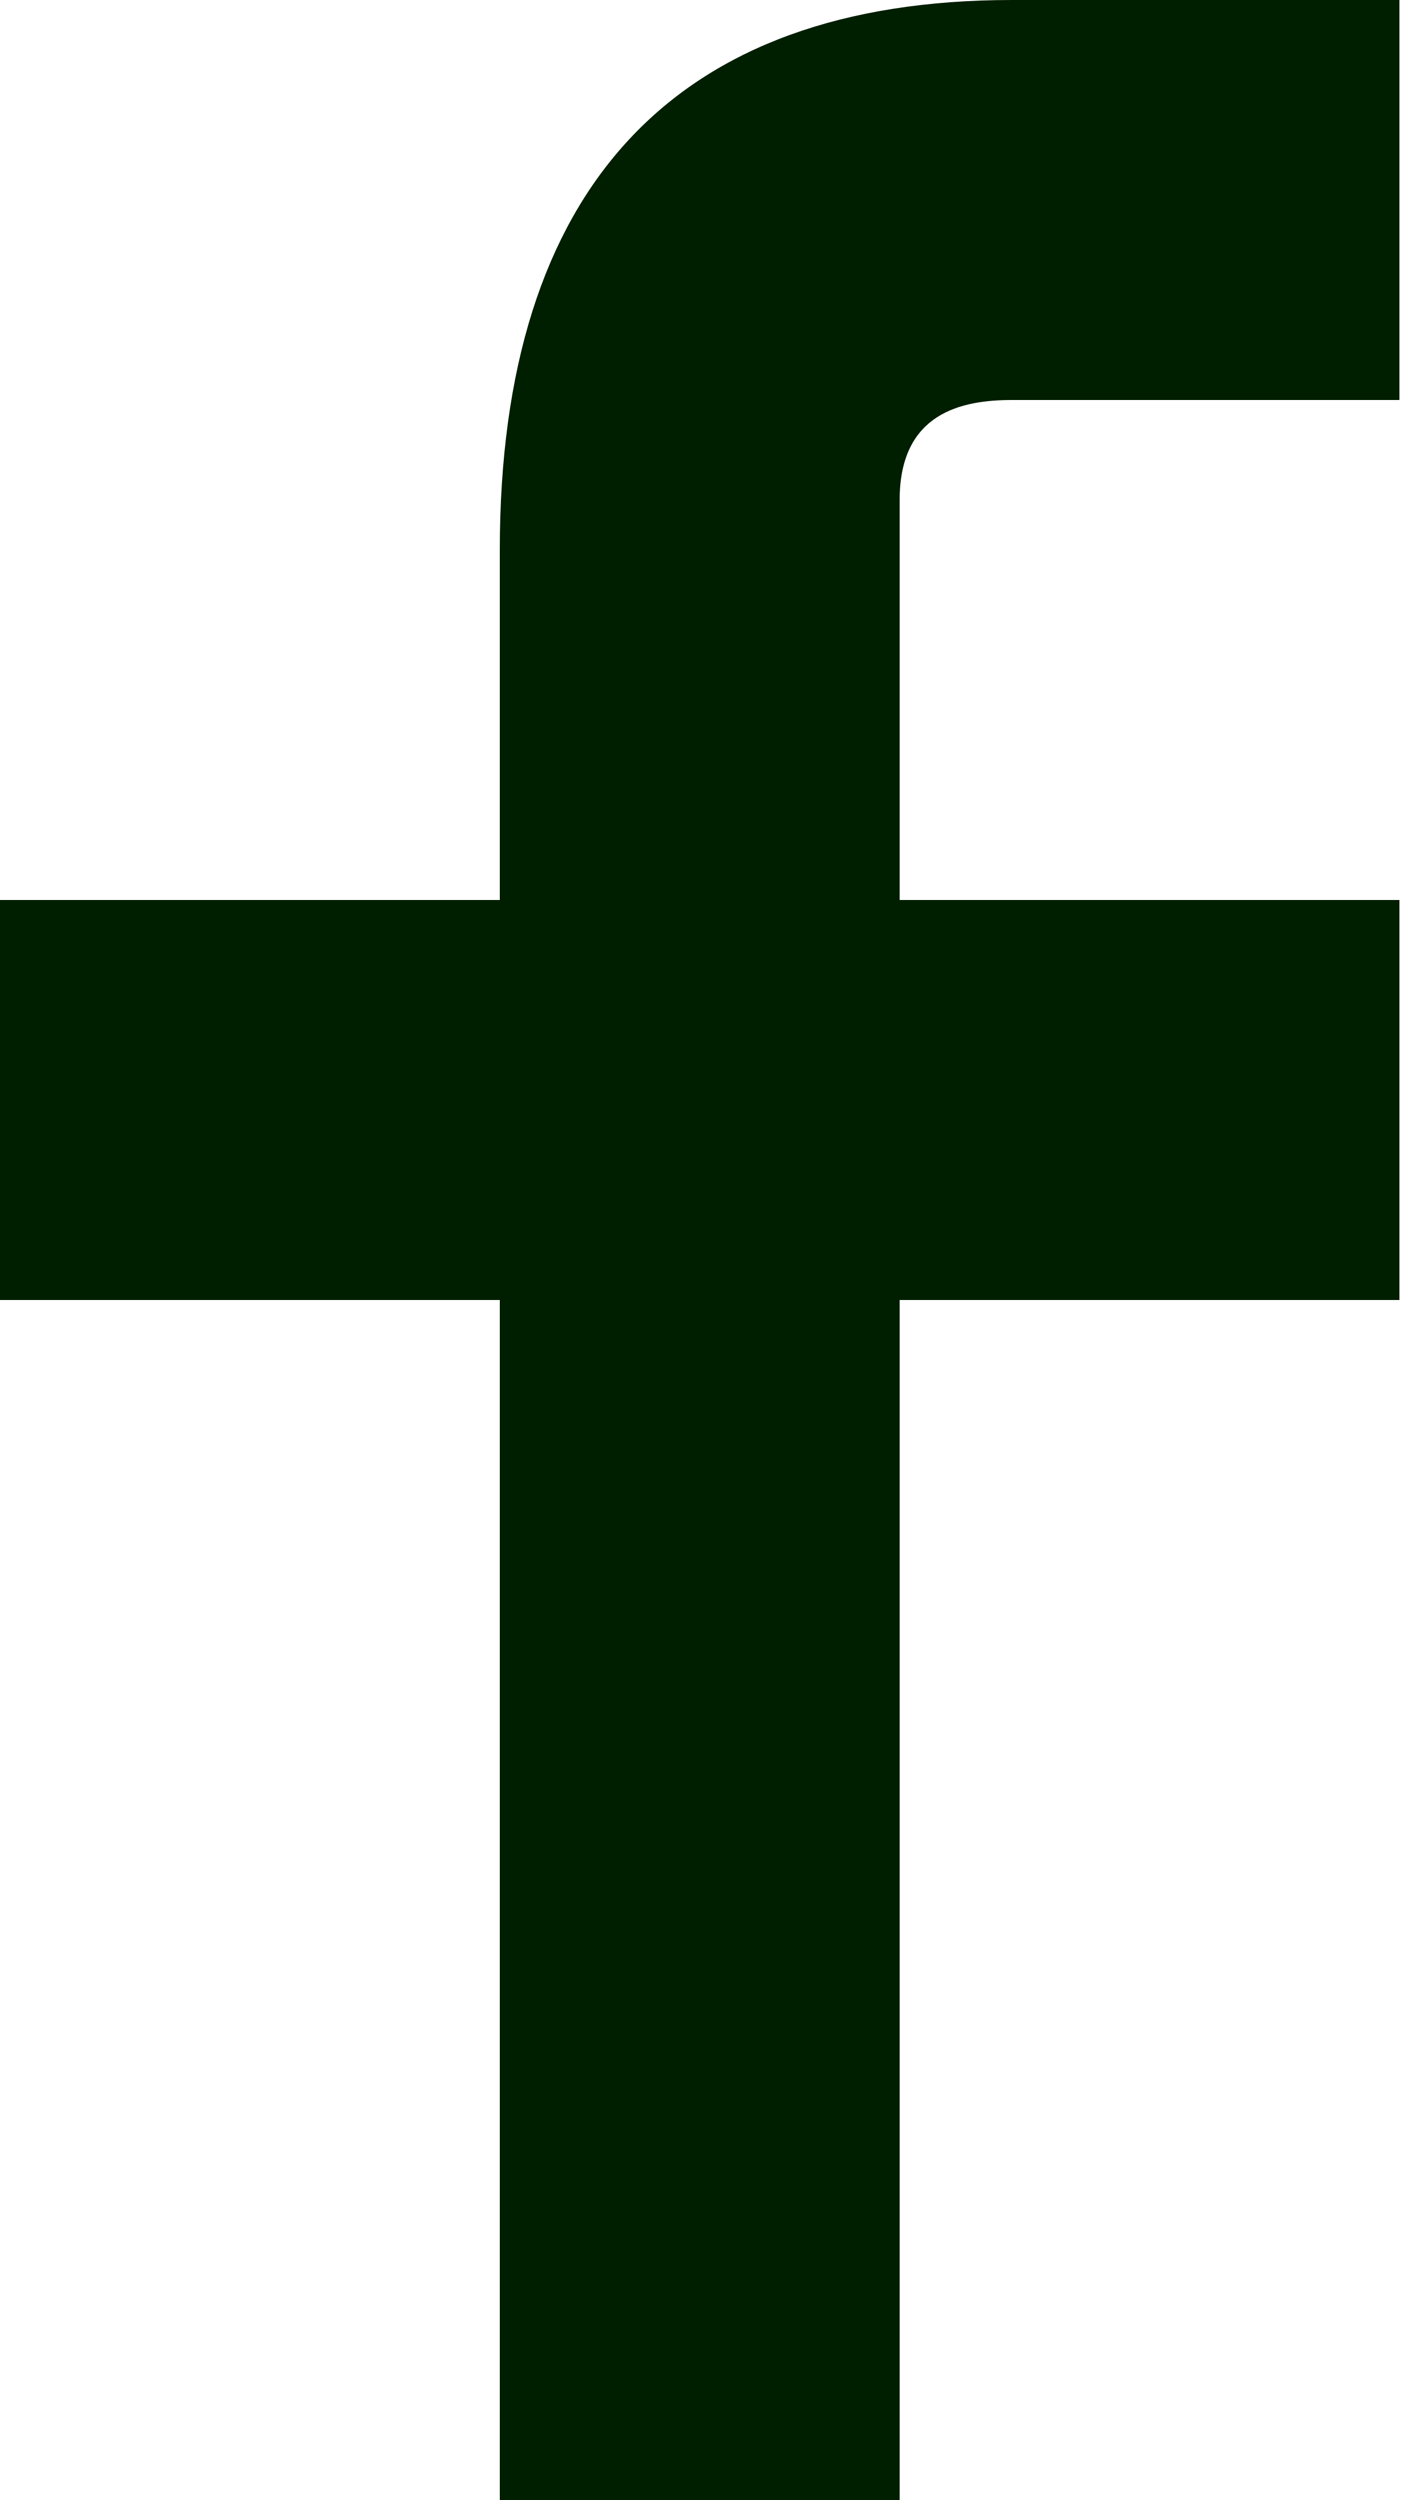 <svg xmlns="http://www.w3.org/2000/svg" width="8" height="14" viewBox="0 0 8 14" fill="none">
<path fill-rule="evenodd" clip-rule="evenodd" d="M7.84 2.24H5.67C5.39 2.24 5.04 2.31 5.04 2.8V5.04H7.84V7.28H5.04V14H2.8V7.28H0V5.04H2.8V3.08C2.8 1.05 3.78 0 5.67 0H7.84V2.24Z" fill="#001E00"/>
</svg>